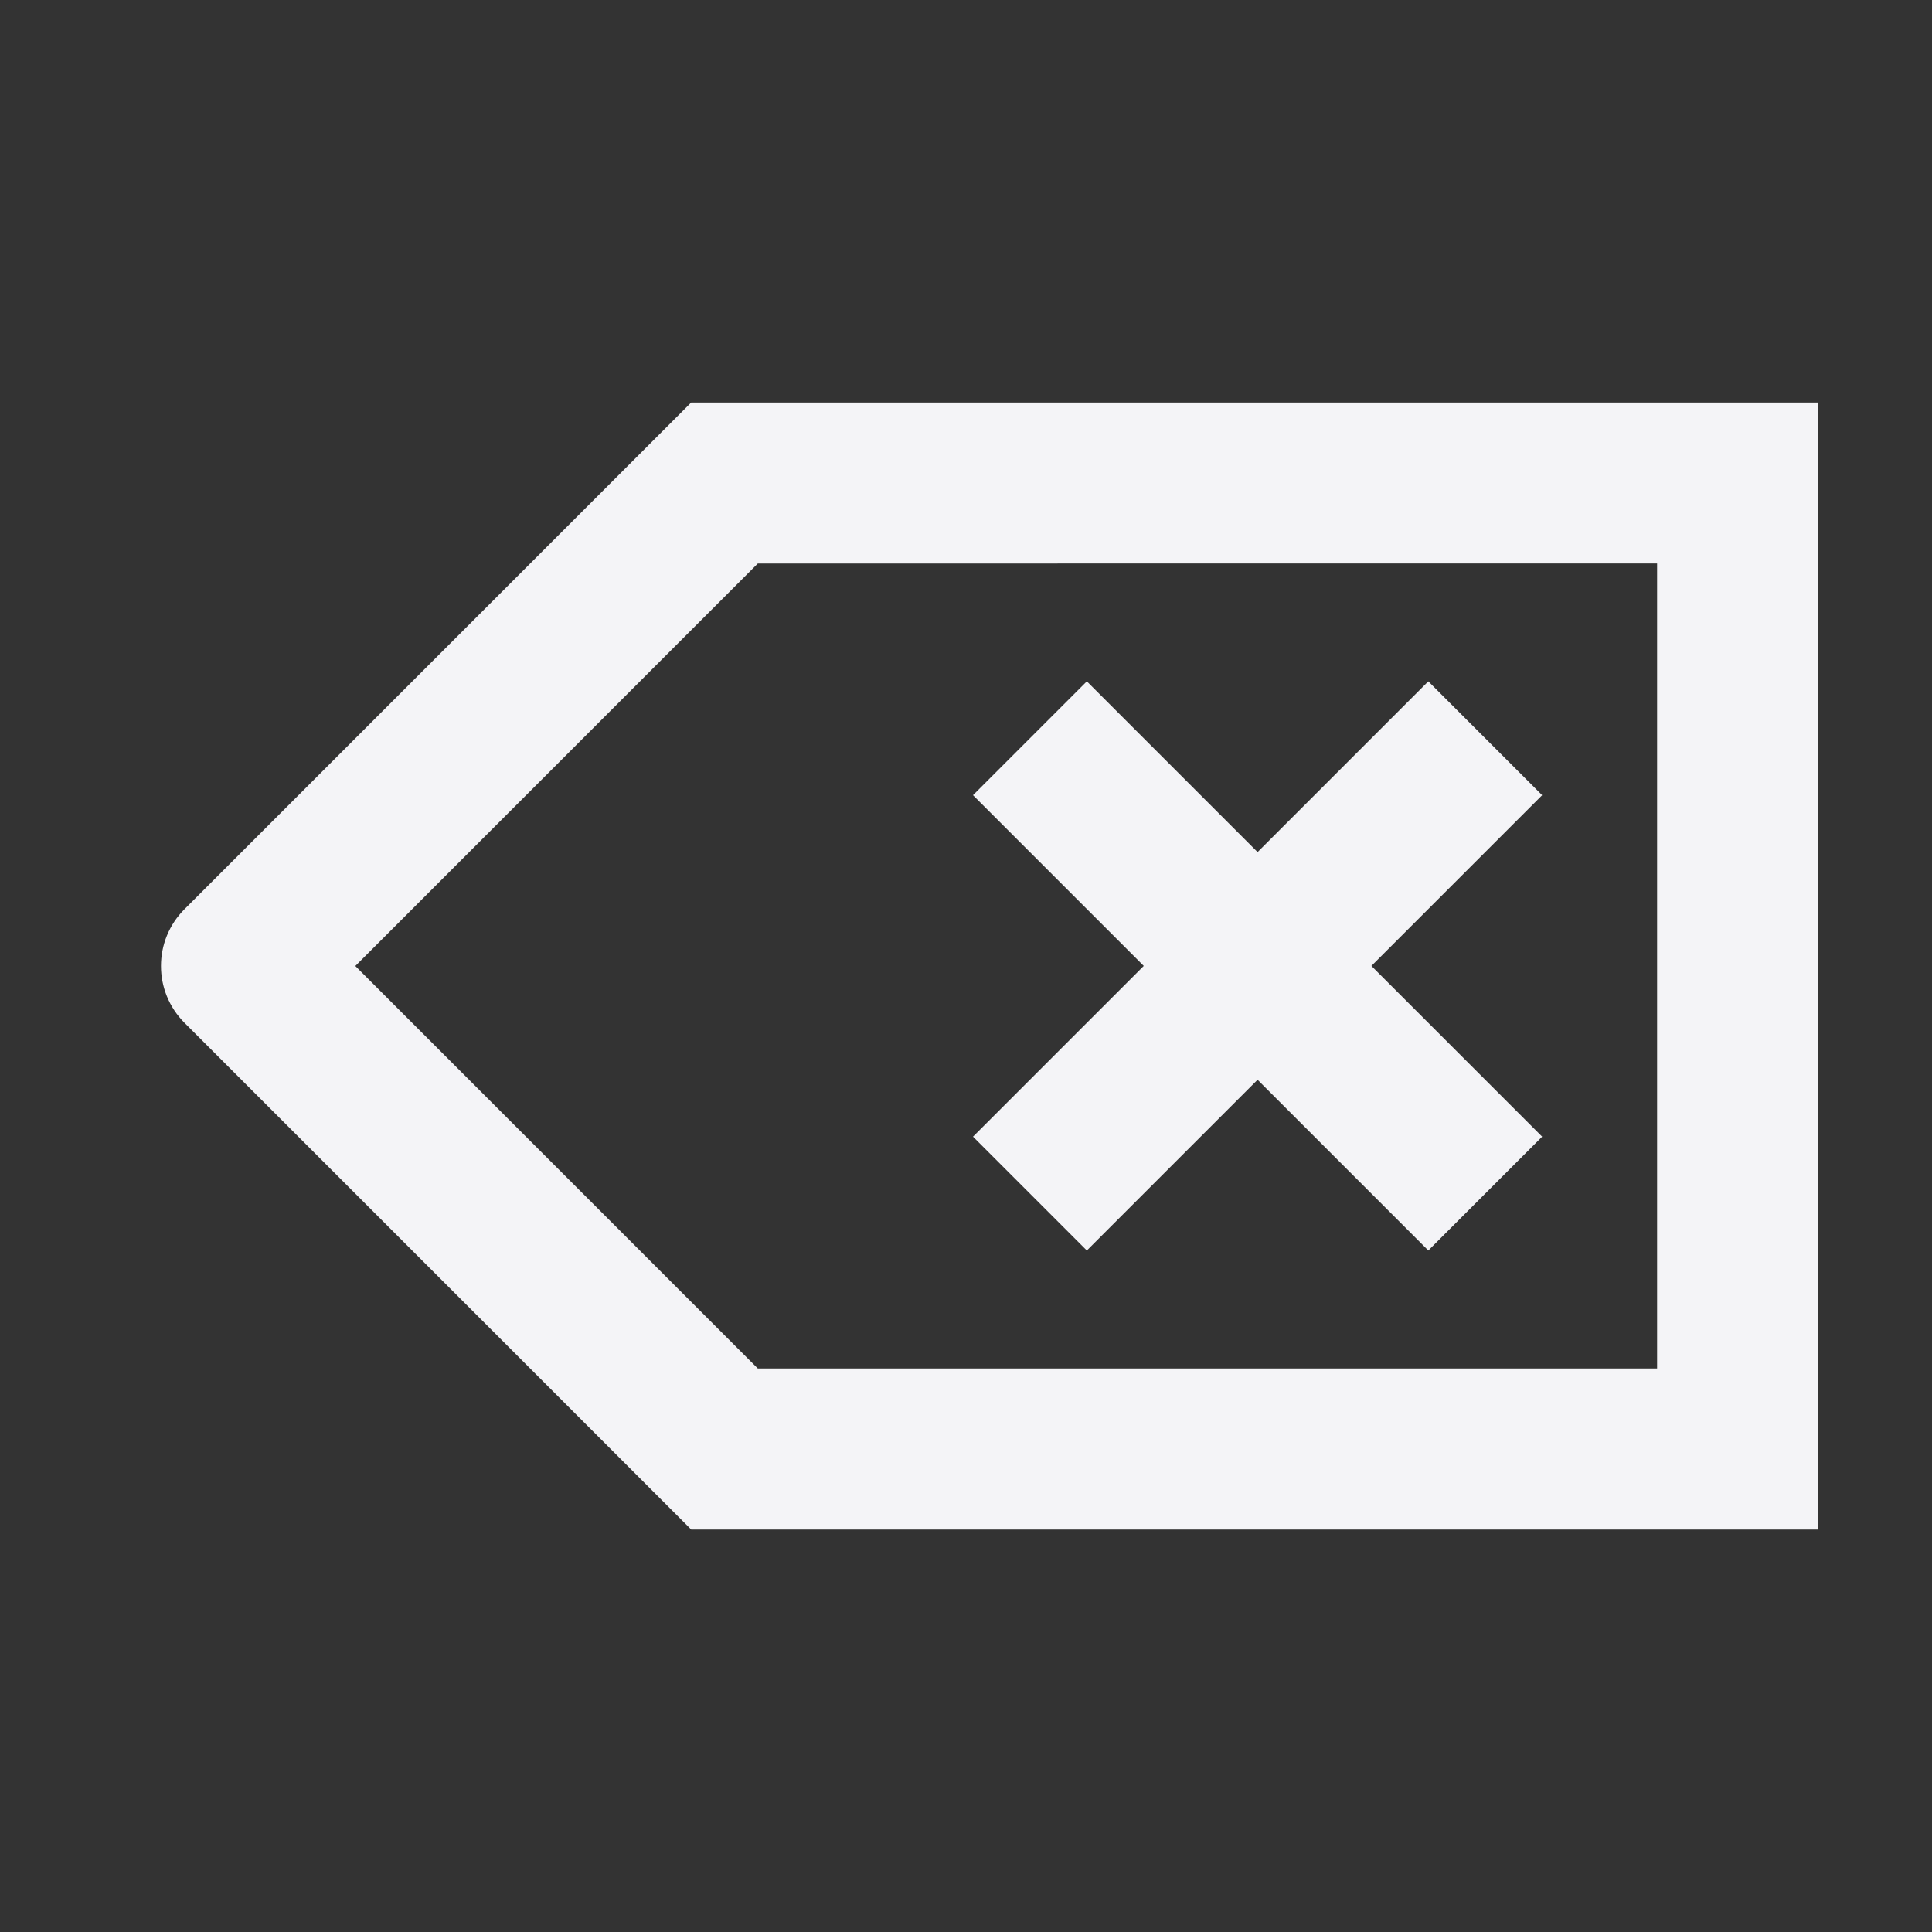 <svg fill="none" height="24" viewBox="0 0 24 24" width="24" xmlns="http://www.w3.org/2000/svg"><rect x="0" y="0" width="24" height="24" fill="#333333" stroke="none"/><g fill="#f4f4f7"><path d="m17.743 8.464 1.414 1.414-2.121 2.121 2.121 2.121-1.414 1.414-2.121-2.121-2.121 2.121-1.414-1.414 2.121-2.121-2.121-2.121 1.414-1.414 2.121 2.121z"/><path clip-rule="evenodd" d="m8.586 19-6.293-6.293c-.391-.391-.391-1.024 0-1.414l6.293-6.293h14v14zm.828-12-5 5 5 5h11.171v-10z" fill-rule="evenodd"/></g></svg>